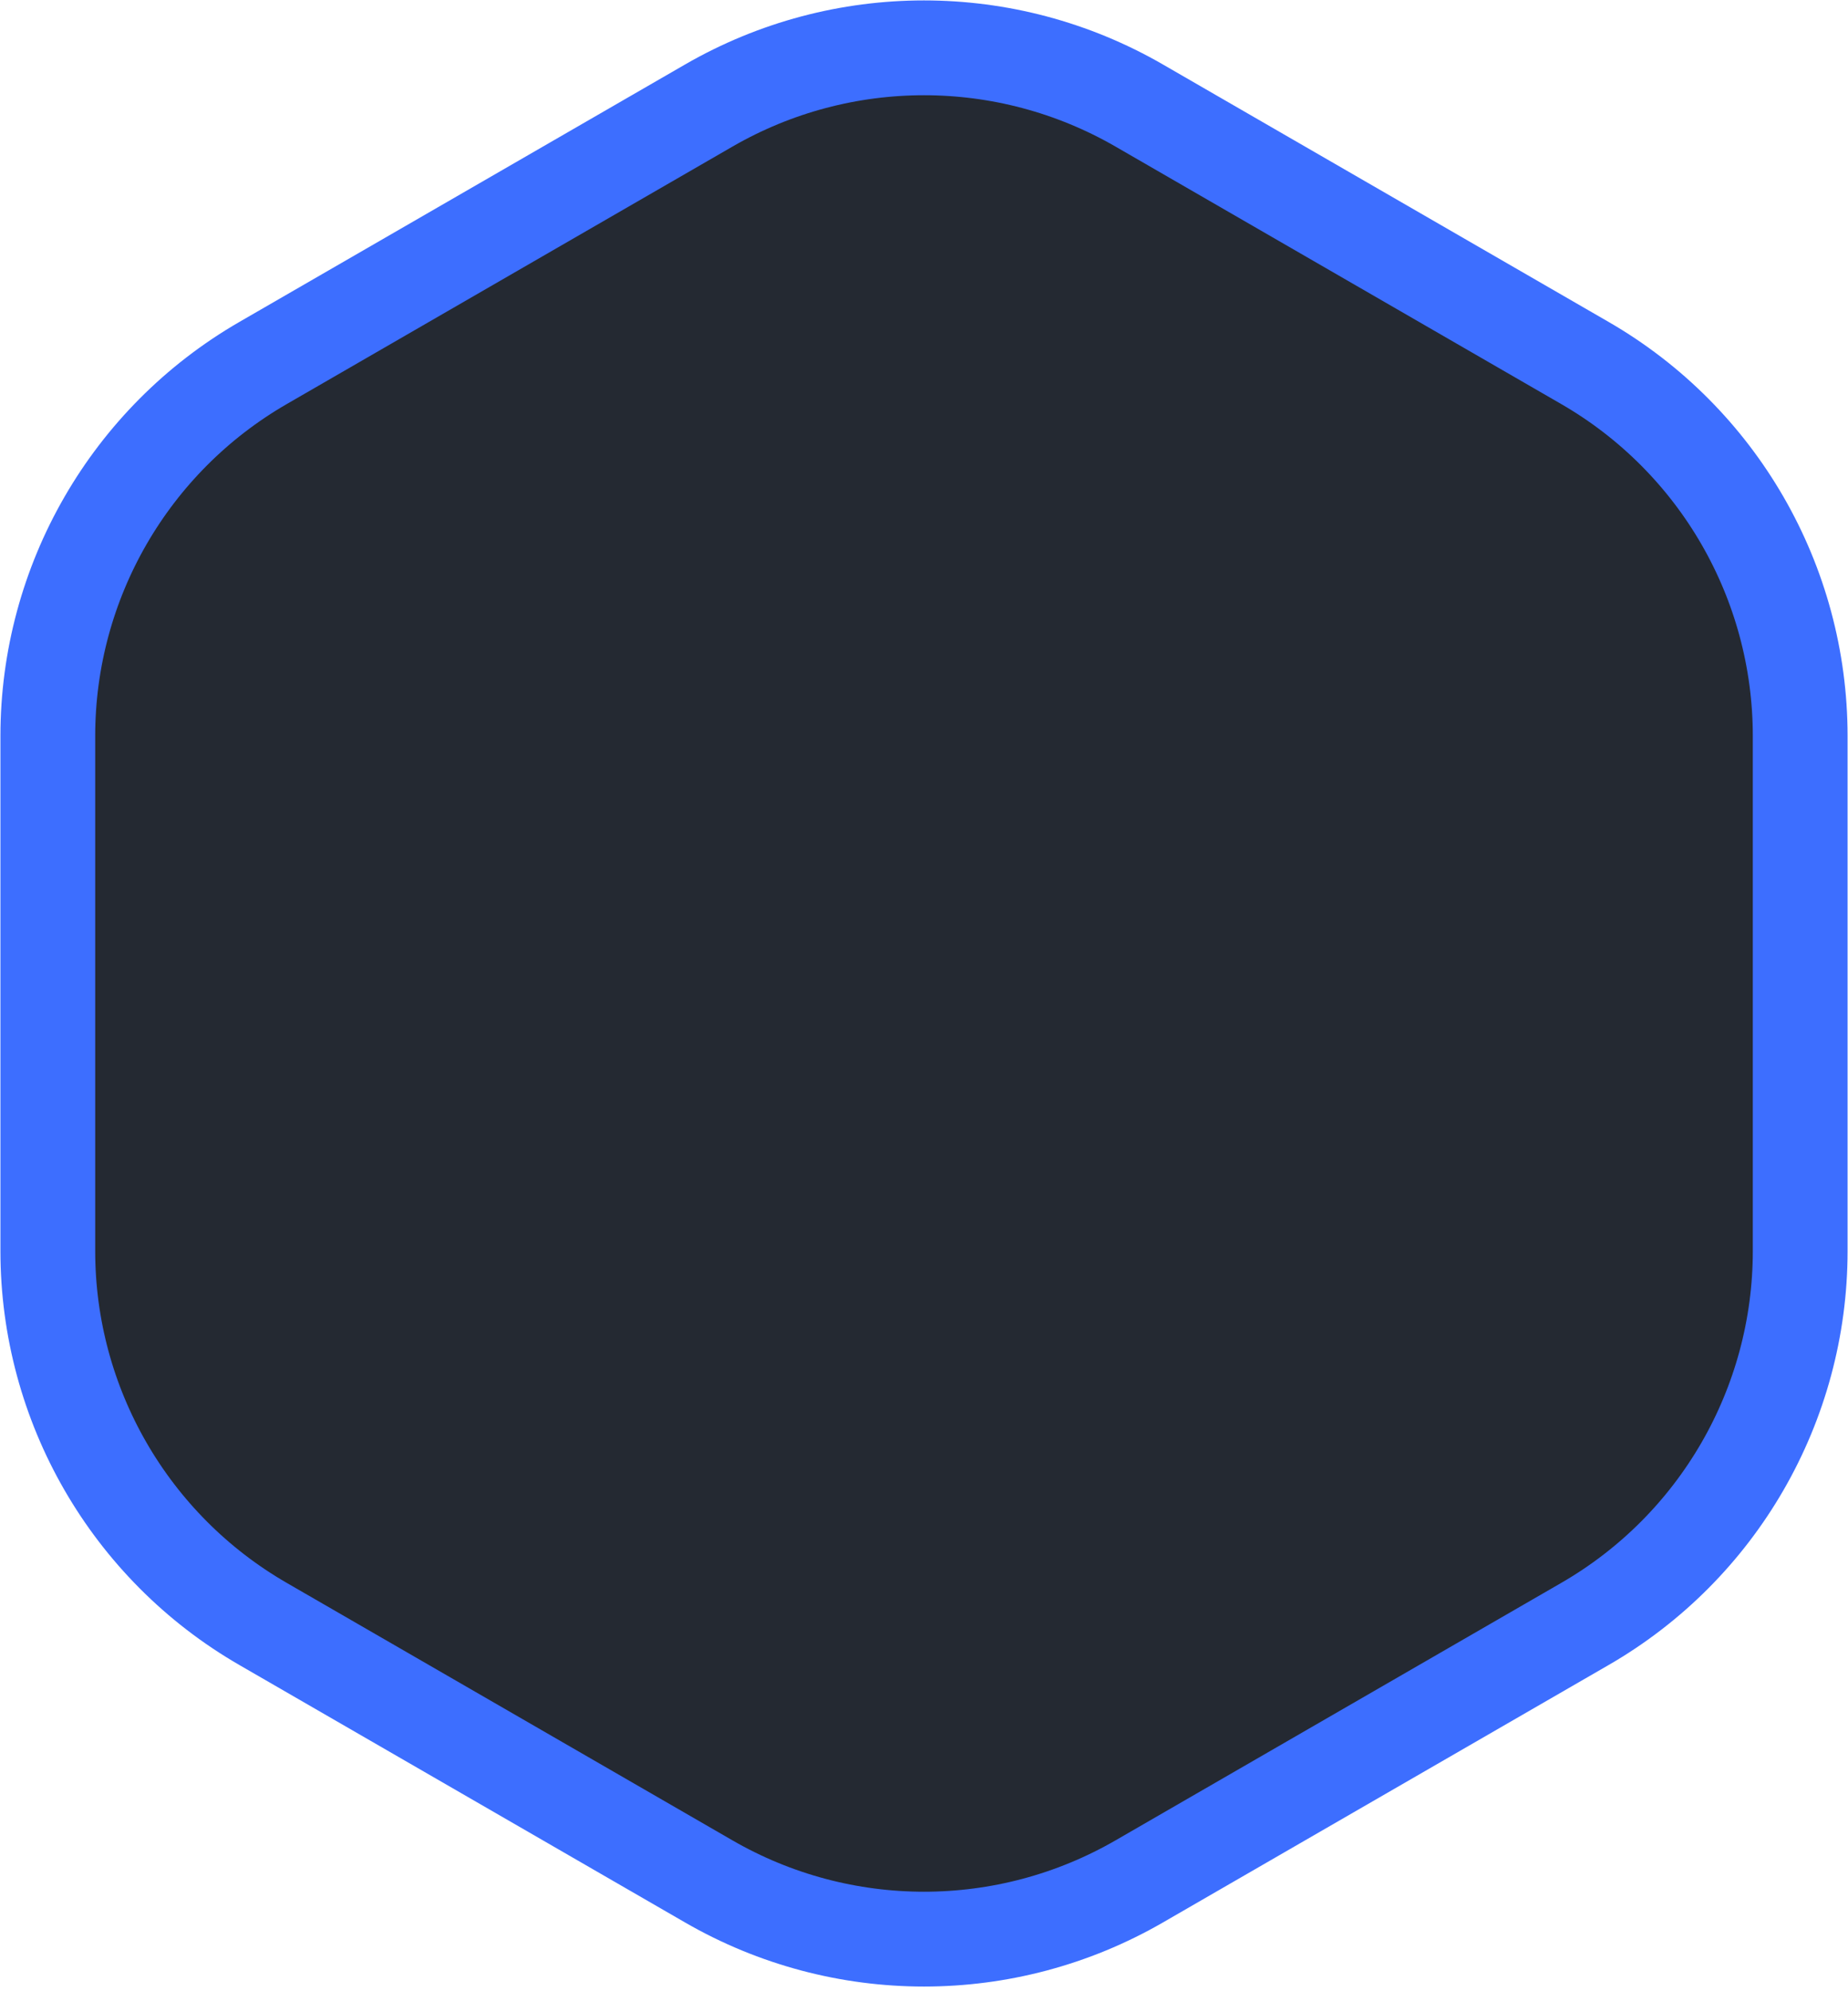 <svg width="39" height="42" viewBox="0 0 39 42" fill="none" xmlns="http://www.w3.org/2000/svg">
<path d="M24.042 2.226C21.231 0.603 17.769 0.603 14.958 2.226L5.551 7.657C2.74 9.28 1.009 12.279 1.009 15.524V26.387C1.009 29.632 2.74 32.631 5.551 34.253L14.958 39.684C17.769 41.307 21.231 41.307 24.042 39.684L33.449 34.253C36.26 32.631 37.991 29.632 37.991 26.387V15.524C37.991 12.279 36.26 9.28 33.449 7.657L24.042 2.226Z" fill="#242932" stroke="#3D6EFF" stroke-width="2"/>
</svg>

